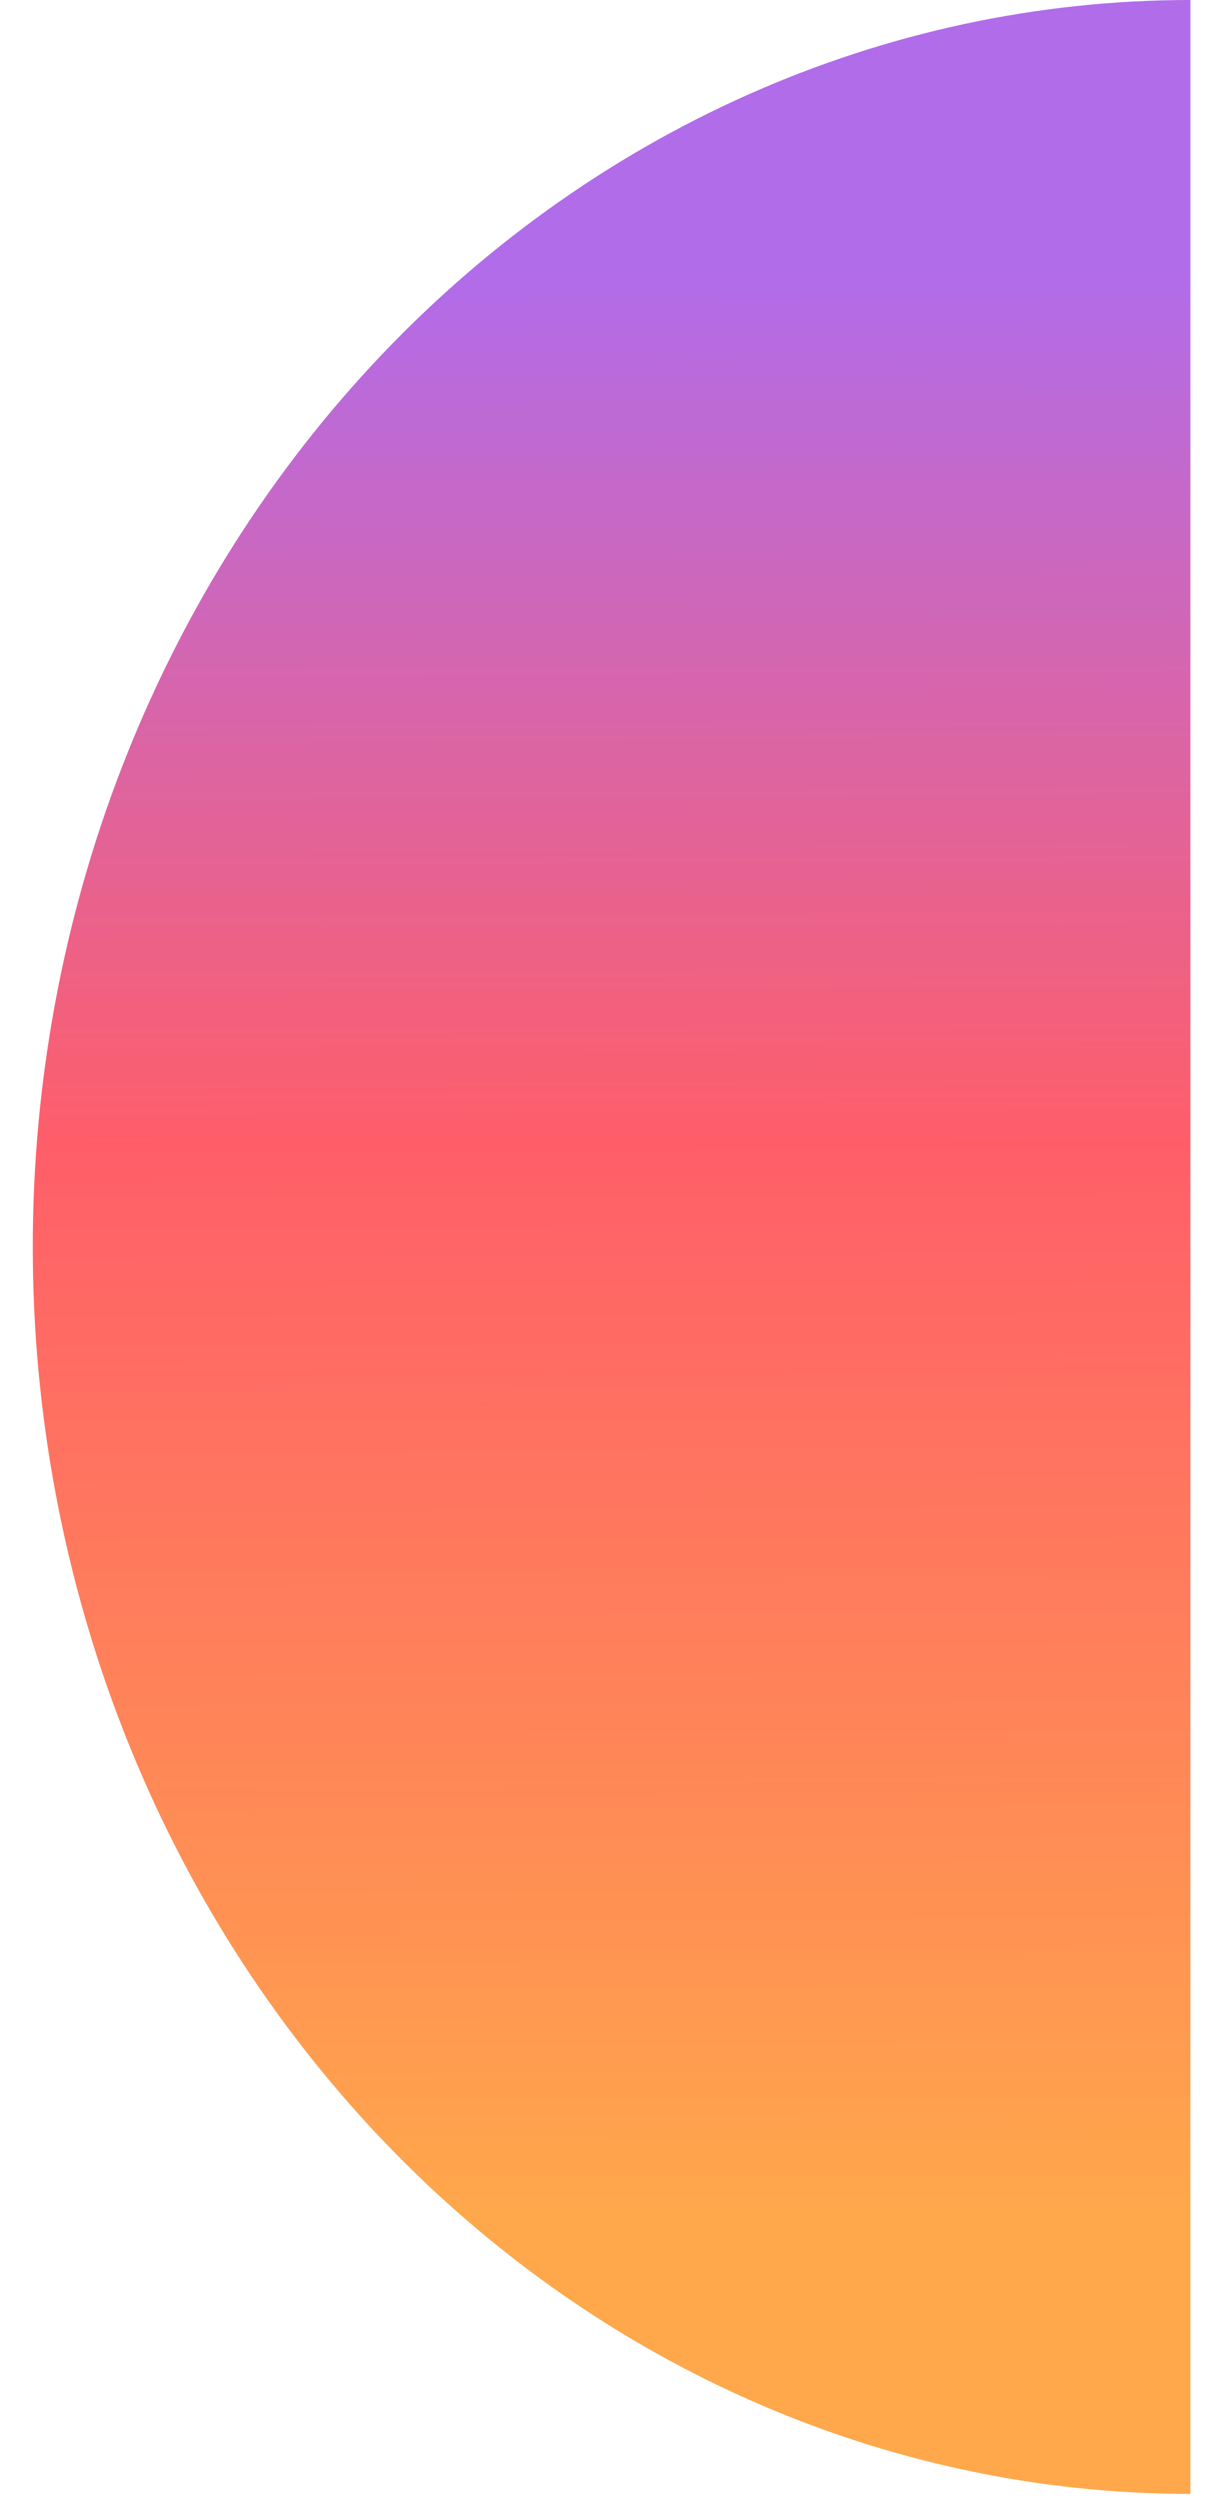 <svg width="34" height="70" viewBox="0 0 34 70" fill="none" xmlns="http://www.w3.org/2000/svg">
<path d="M33.339 69.829C24.741 69.829 16.494 66.151 10.414 59.603C4.334 53.055 0.918 44.175 0.918 34.915C0.918 25.655 4.334 16.774 10.414 10.226C16.494 3.679 24.741 9.93452e-07 33.339 0V34.915V69.829Z" fill="url(#paint0_linear_1_498)"/>
<defs>
<linearGradient id="paint0_linear_1_498" x1="17.129" y1="-5.841" x2="17.395" y2="62.114" gradientUnits="userSpaceOnUse">
<stop offset="0.198" stop-color="#B16CEA"/>
<stop offset="0.557" stop-color="#FF5E69"/>
<stop offset="0.828" stop-color="#FF8A56"/>
<stop offset="1" stop-color="#FFA84B"/>
</linearGradient>
</defs>
</svg>

